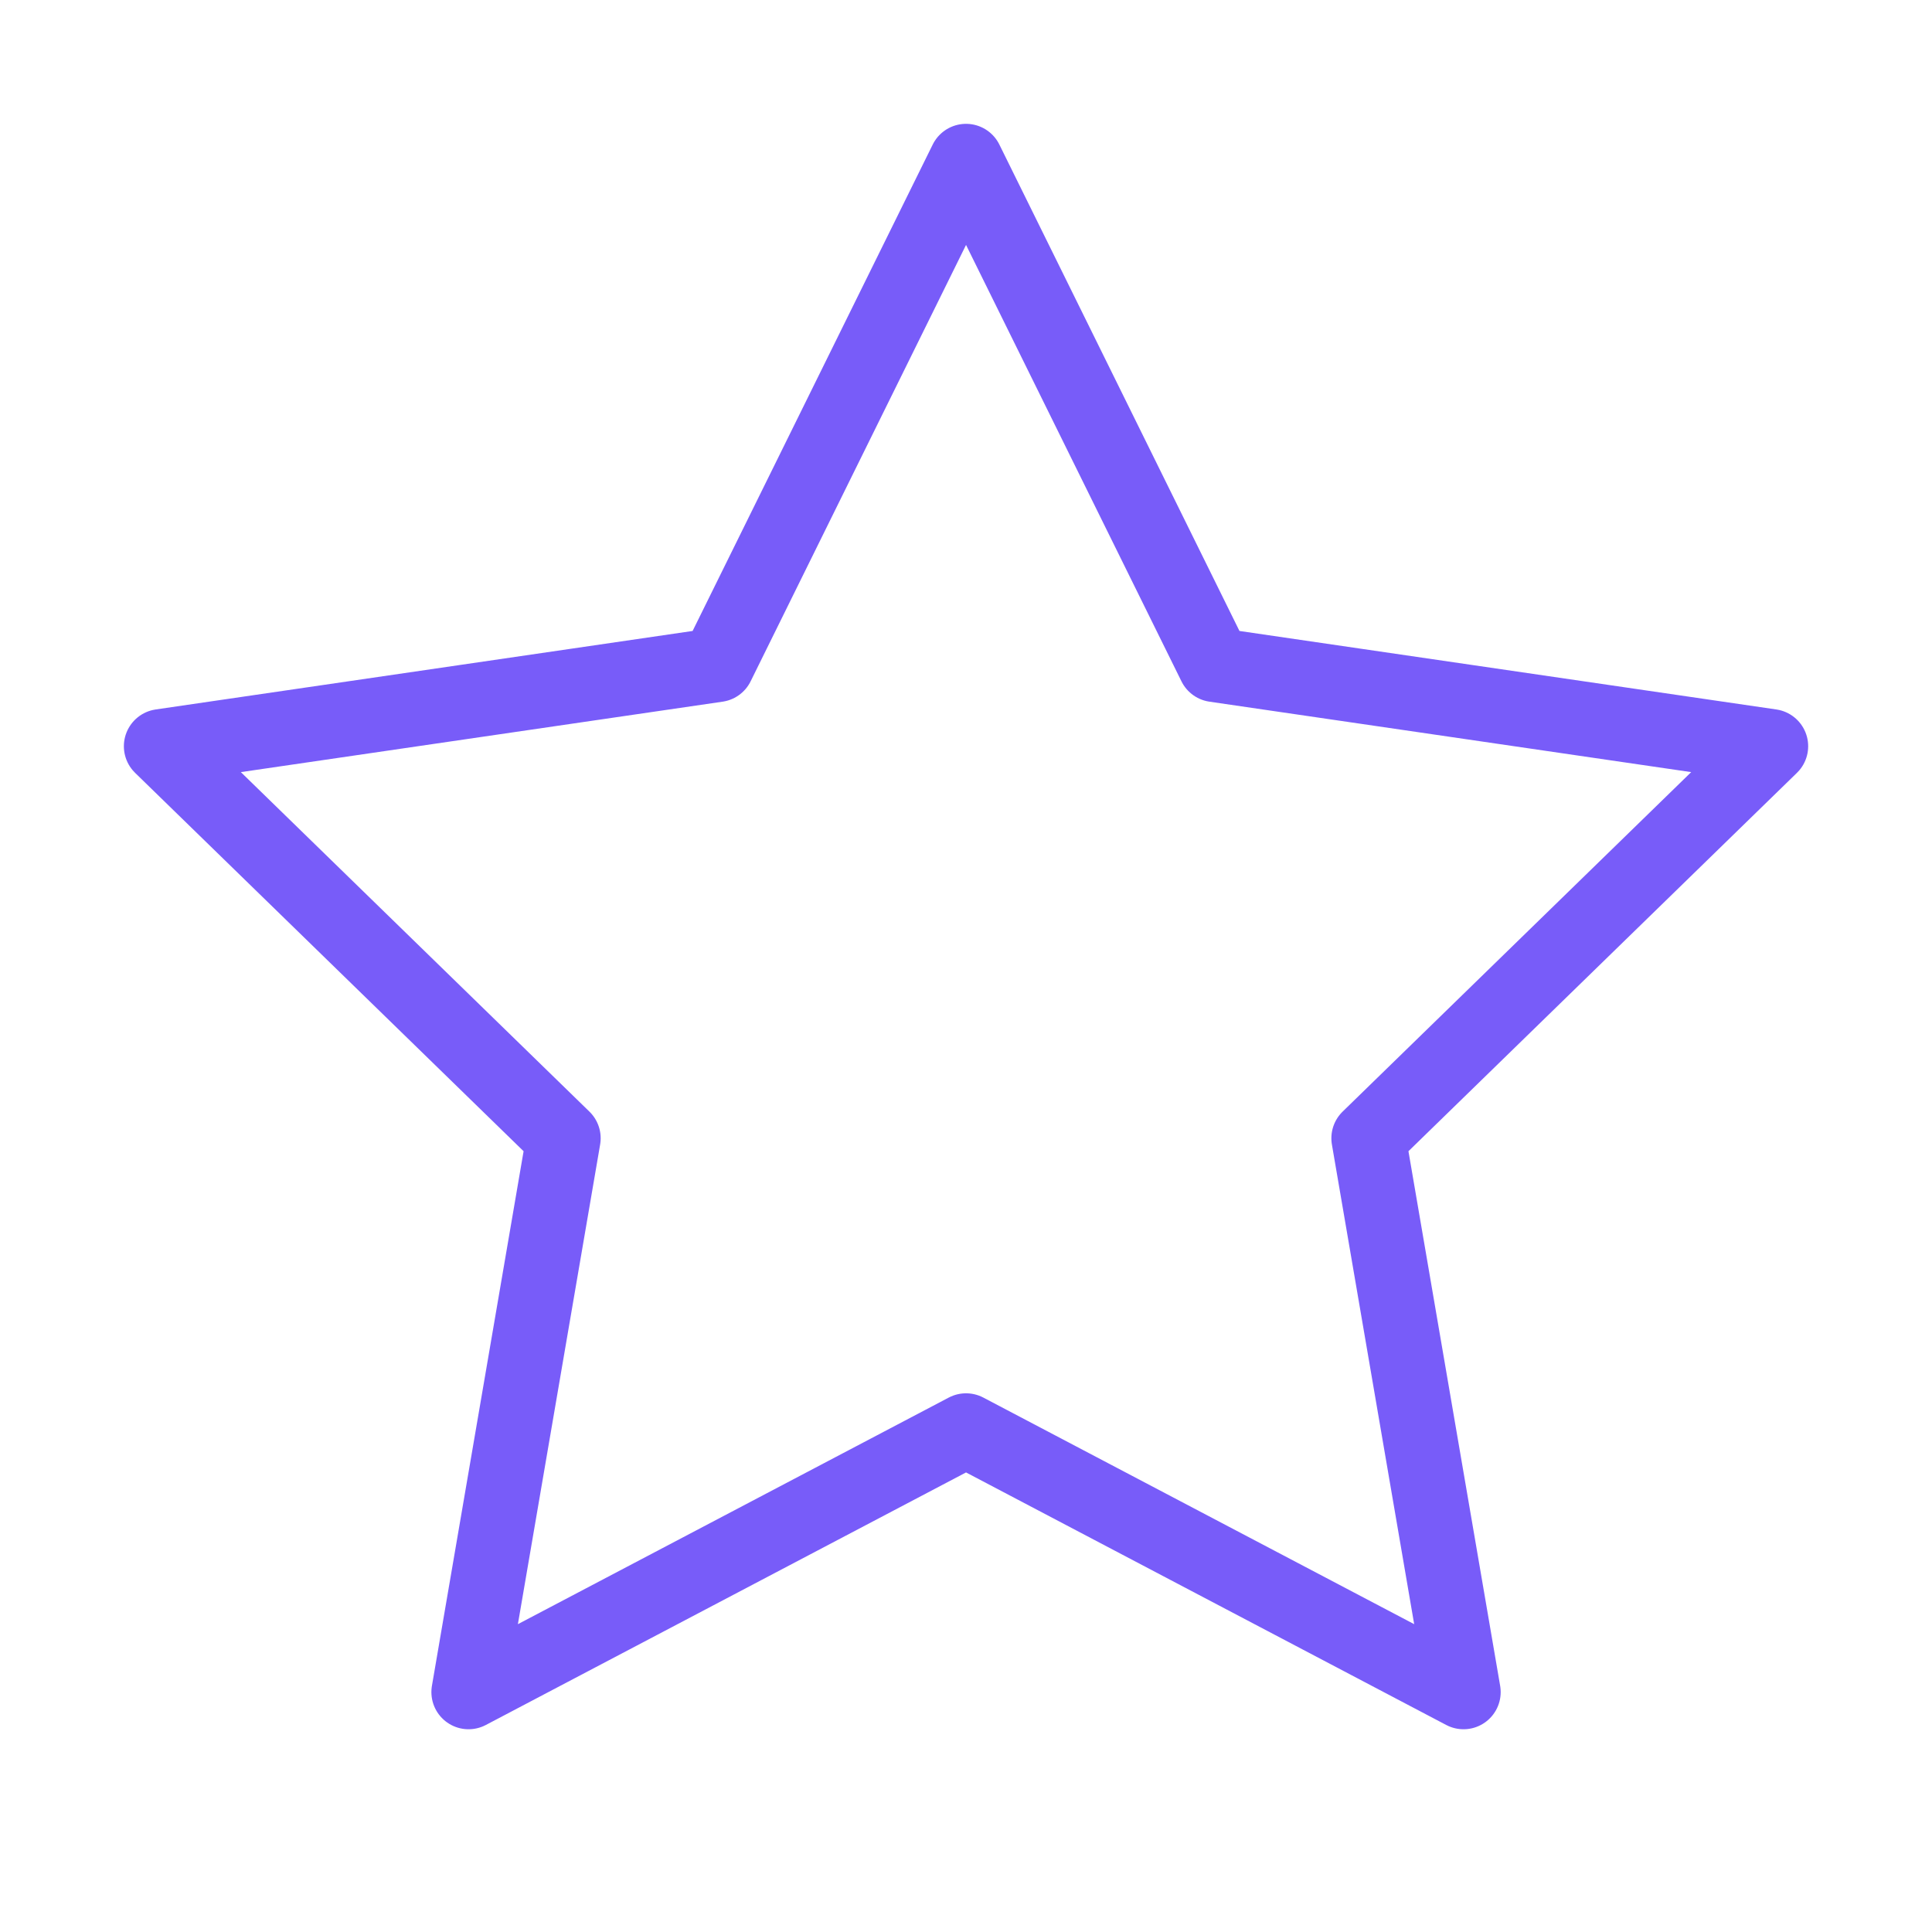 <svg width="52" height="52" viewBox="0 0 52 52" fill="none" xmlns="http://www.w3.org/2000/svg">
<path d="M26.001 4.333L32.696 17.896L47.667 20.085L36.834 30.636L39.391 45.543L26.001 38.501L12.611 45.543L15.167 30.636L4.334 20.085L19.306 17.896L26.001 4.333Z" stroke="#785CF9" stroke-width="2" stroke-linecap="round" stroke-linejoin="round"/>
</svg>
